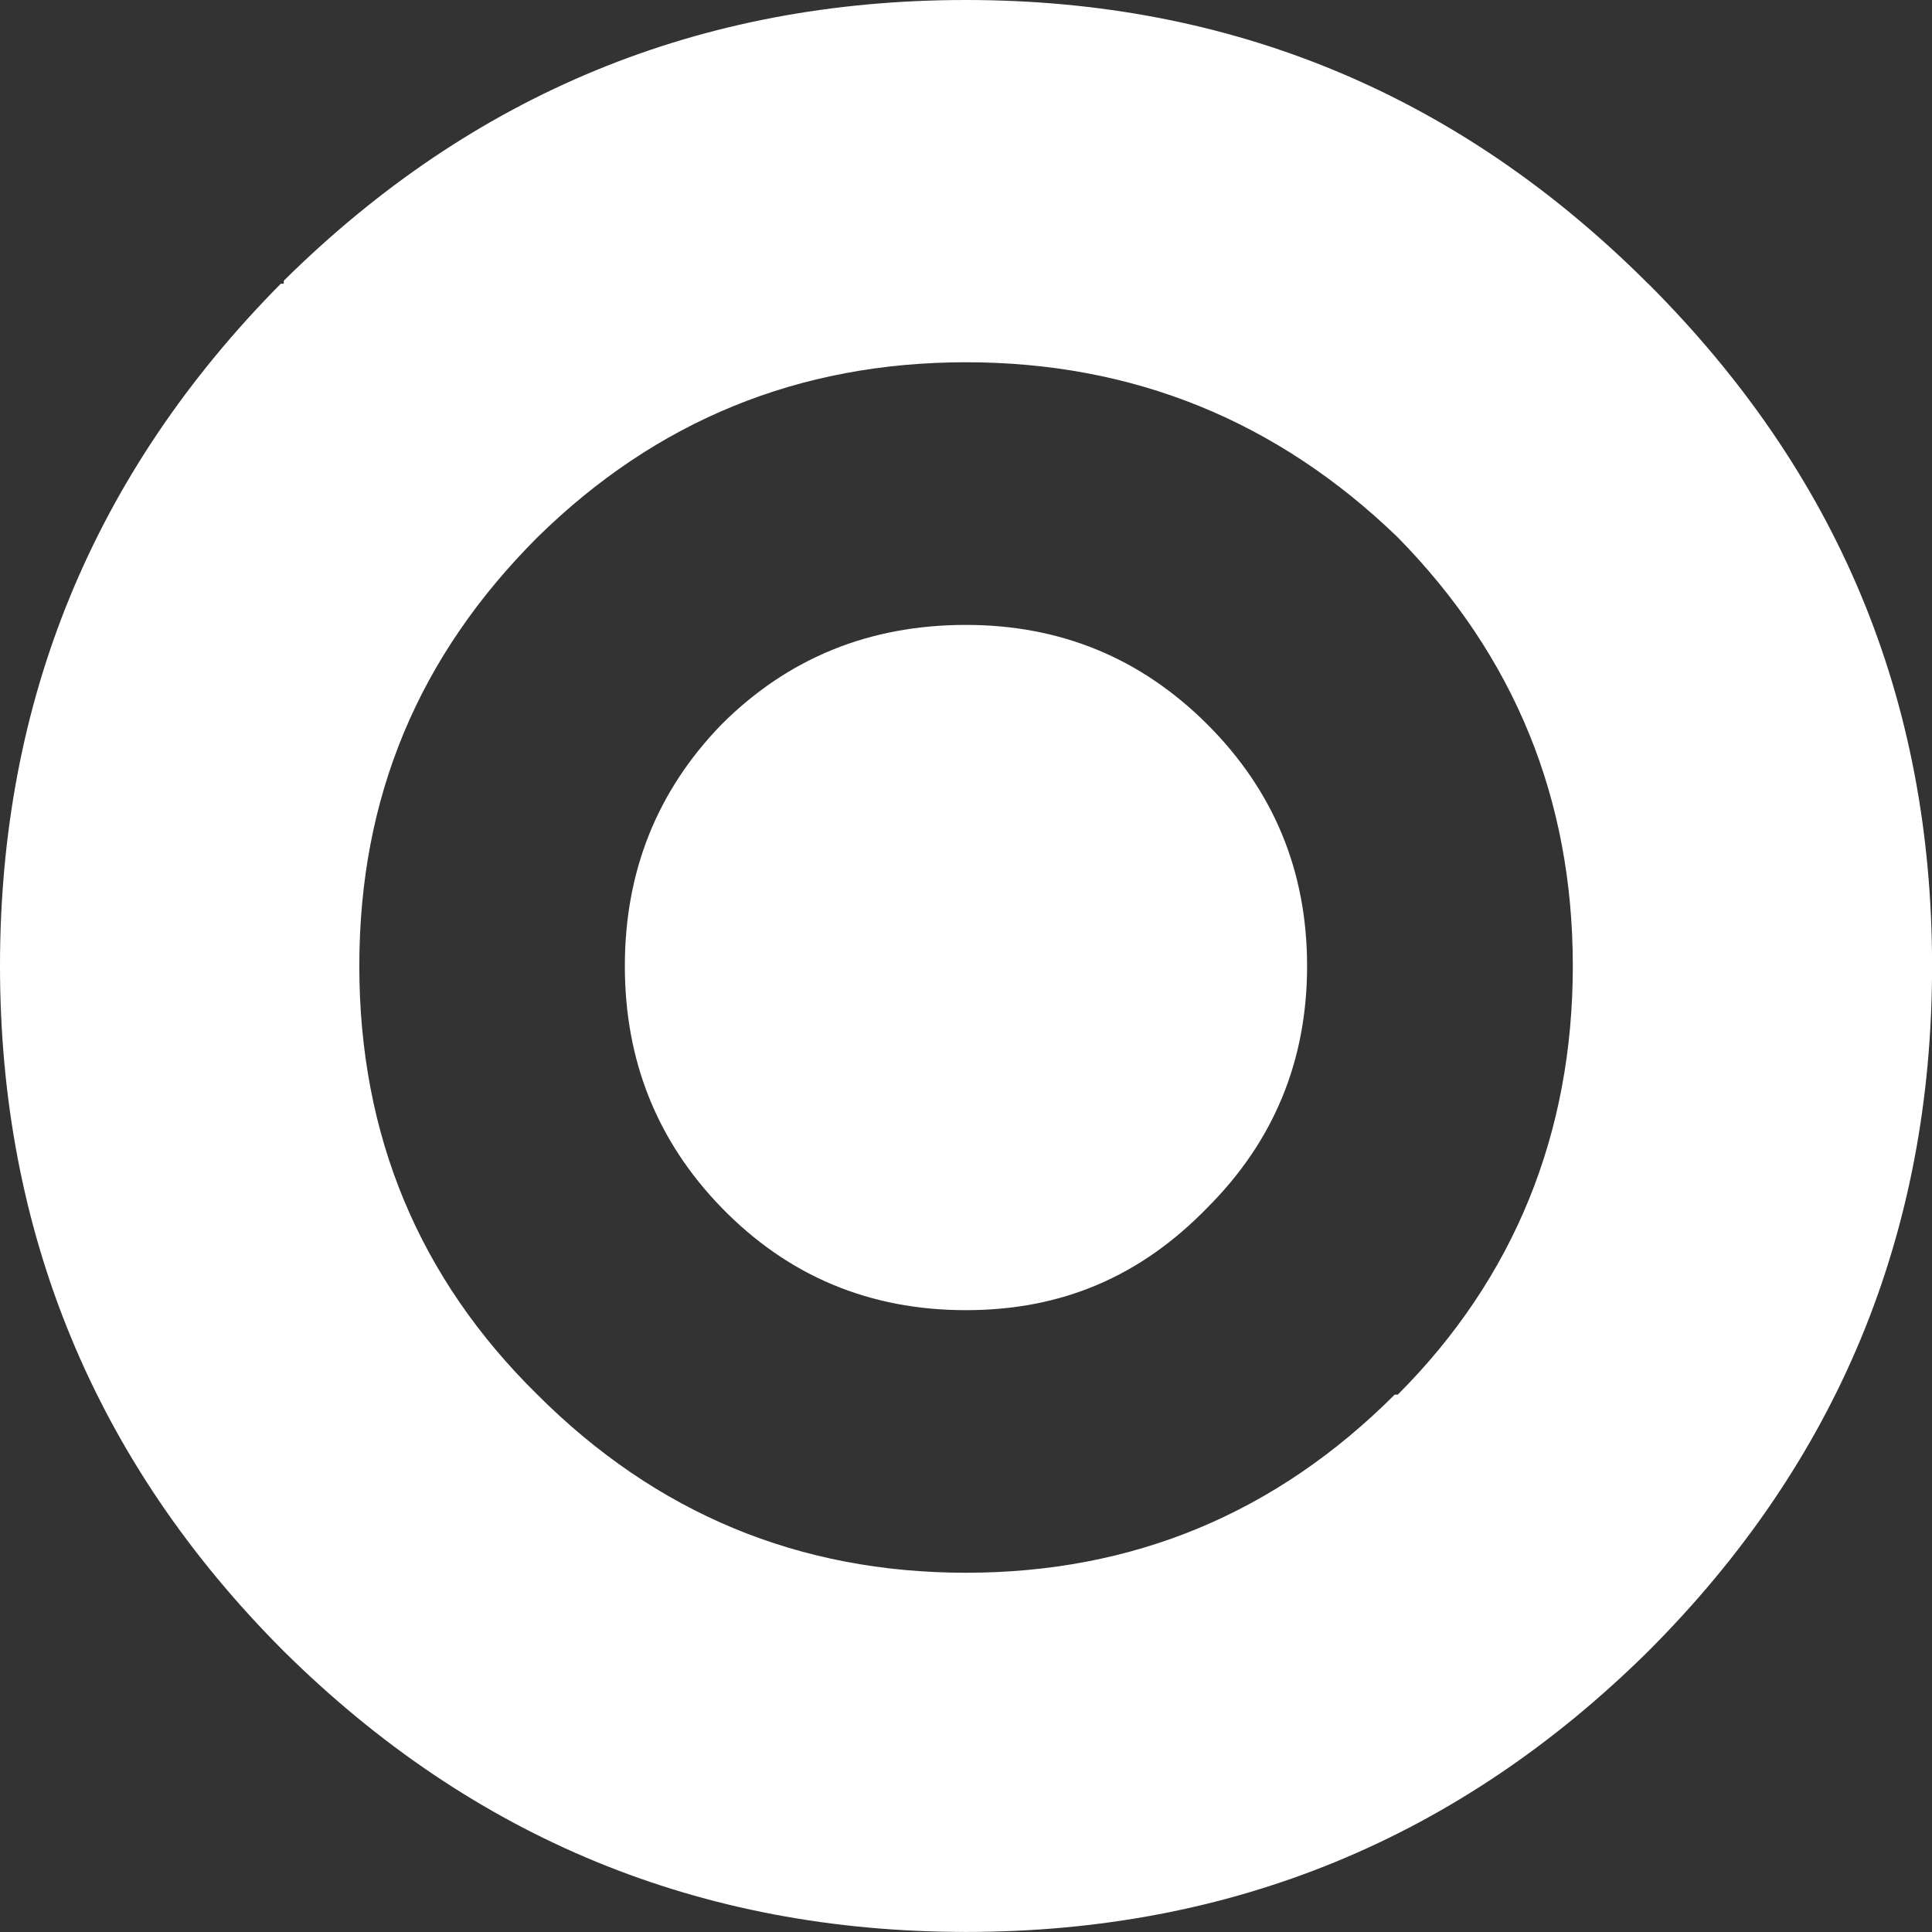 <?xml version="1.0" encoding="UTF-8"?>
<svg id="Layer_2" data-name="Layer 2" xmlns="http://www.w3.org/2000/svg" viewBox="0 0 295.19 295.19">
  <rect x="0" y="0" width="295.19" height="295.19" fill="#333333" stroke="none"/>
  <defs>
    <style>
      .cls-1 {
        fill: #fff;
        stroke-width: 0px;
      }
    </style>
  </defs>
  <g id="Layer_1-2" data-name="Layer 1">
    <g>
      <path class="cls-1" d="M251.83,43.36C222.93,14.45,188.18,0,147.59,0S72.26,14.3,43.36,42.89v.46h-.46C14.3,72.26,0,107.01,0,147.59s14.45,75.8,43.36,104.7c28.9,28.6,63.65,42.89,104.24,42.89s75.34-14.3,104.24-42.89c28.9-28.9,43.36-63.8,43.36-104.7s-14.45-75.33-43.36-104.24ZM213.55,213.09h-.46c-18.14,18.14-39.97,27.21-65.49,27.21s-47.35-9.07-65.49-27.21c-18.14-17.83-27.21-39.67-27.21-65.5s9.07-47.35,27.21-65.49c18.14-17.83,39.97-26.75,65.49-26.75s47.51,8.92,65.96,26.75c17.83,18.14,26.75,39.97,26.75,65.49s-8.92,47.66-26.75,65.5Z"/>
      <path class="cls-1" d="M147.59,95.48c-14.76,0-27.21,5.07-37.36,15.22-9.84,10.15-14.76,22.45-14.76,36.9,0,14.45,4.92,26.75,14.76,36.9,10.15,10.45,22.6,15.68,37.36,15.68s26.75-5.23,36.9-15.68c10.15-10.15,15.22-22.45,15.22-36.9,0-14.45-5.07-26.75-15.22-36.9-10.15-10.15-22.45-15.22-36.9-15.22Z"/>
    </g>
  </g>
</svg>